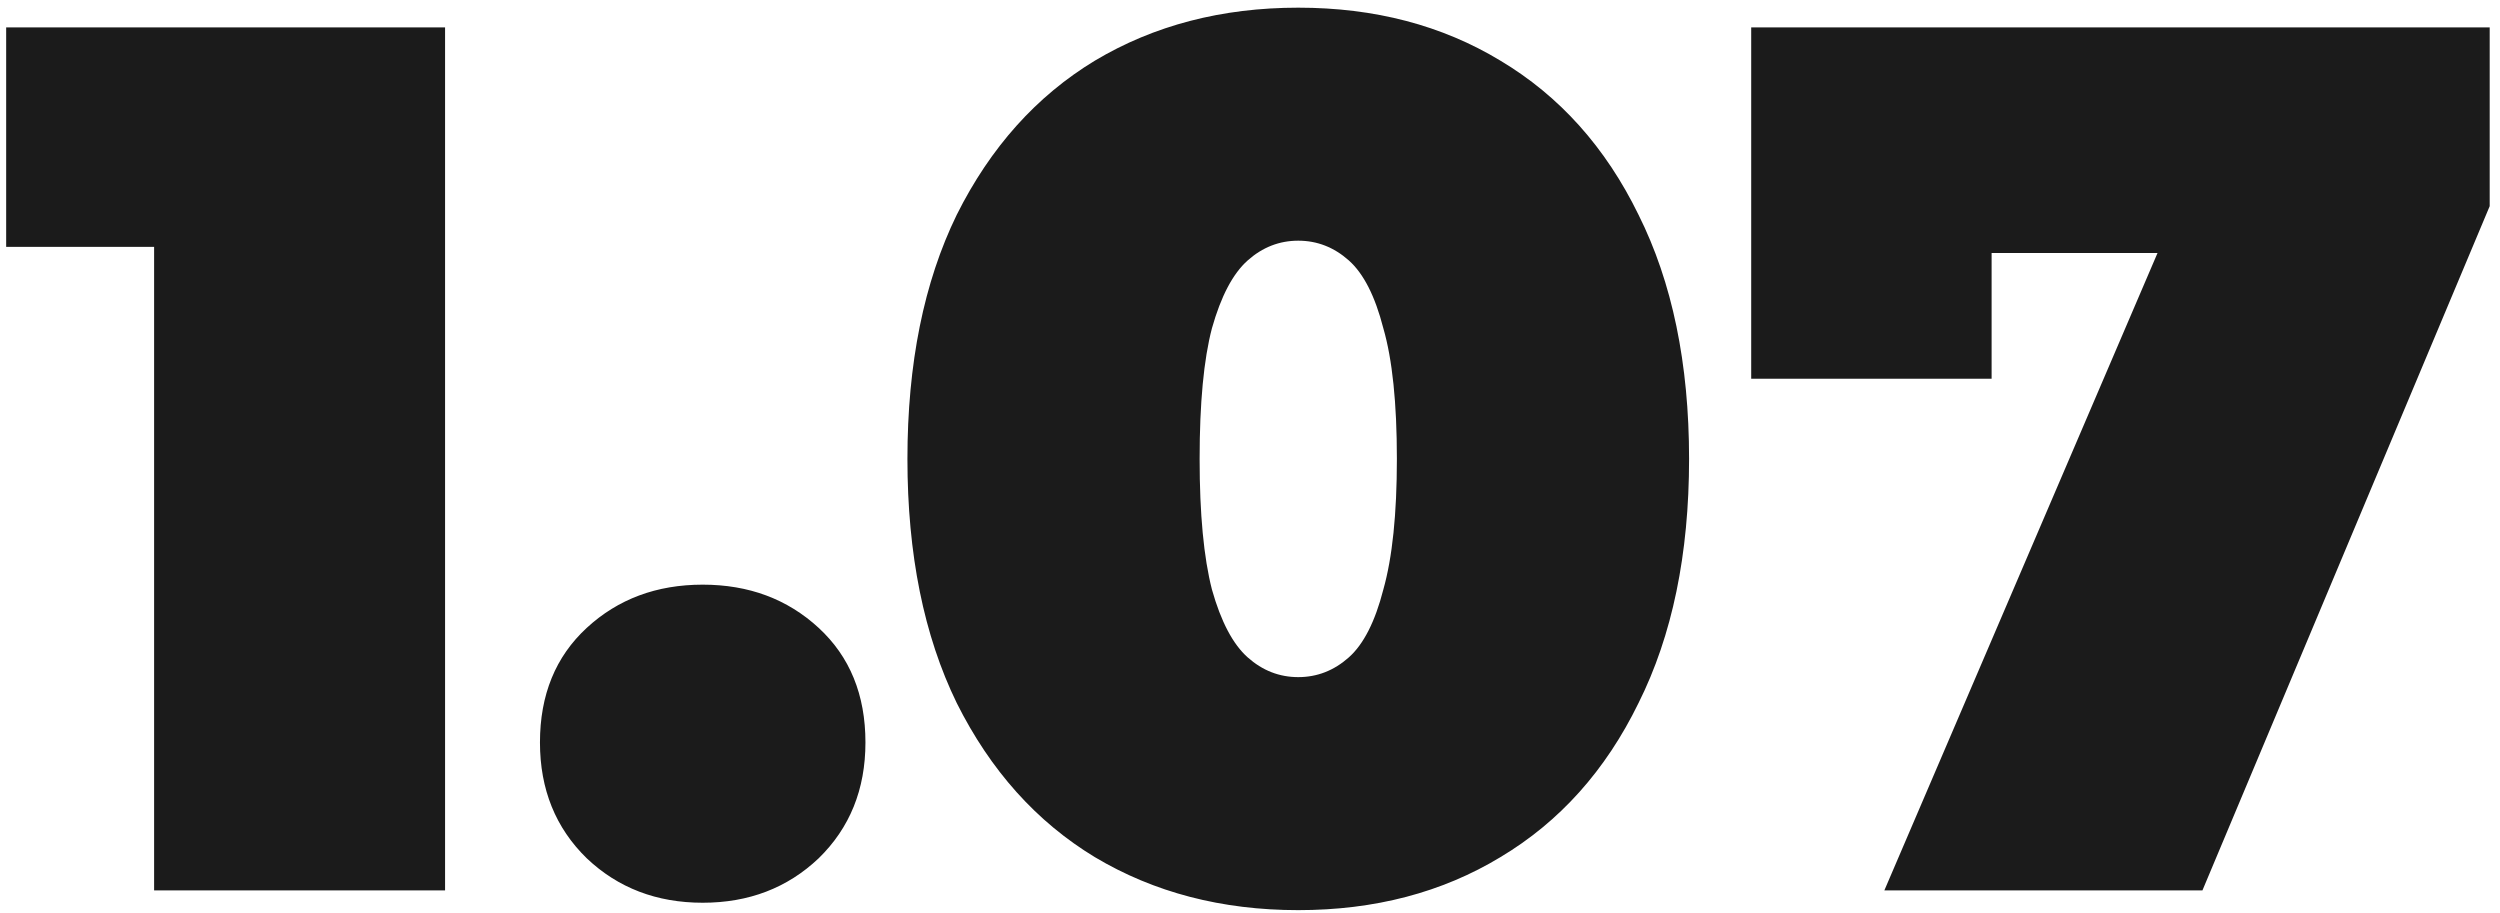 <svg width="219" height="80" viewBox="0 0 219 80" fill="none" xmlns="http://www.w3.org/2000/svg">
<path d="M13.5 78V11.256L24.408 21.624H0.54V2.4H38.988V78H13.5ZM61.557 79.08C57.525 79.08 54.141 77.784 51.405 75.192C48.669 72.528 47.301 69.144 47.301 65.04C47.301 60.864 48.669 57.516 51.405 54.996C54.141 52.476 57.525 51.216 61.557 51.216C65.589 51.216 68.973 52.476 71.709 54.996C74.445 57.516 75.813 60.864 75.813 65.04C75.813 69.144 74.445 72.528 71.709 75.192C68.973 77.784 65.589 79.08 61.557 79.08ZM113.727 79.728C107.031 79.728 101.091 78.18 95.907 75.084C90.795 71.988 86.763 67.488 83.811 61.584C80.931 55.68 79.491 48.552 79.491 40.2C79.491 31.848 80.931 24.72 83.811 18.816C86.763 12.912 90.795 8.412 95.907 5.316C101.091 2.22 107.031 0.672 113.727 0.672C120.423 0.672 126.327 2.22 131.439 5.316C136.623 8.412 140.655 12.912 143.535 18.816C146.487 24.72 147.963 31.848 147.963 40.2C147.963 48.552 146.487 55.68 143.535 61.584C140.655 67.488 136.623 71.988 131.439 75.084C126.327 78.18 120.423 79.728 113.727 79.728ZM113.727 59.316C115.383 59.316 116.859 58.74 118.155 57.588C119.451 56.436 120.459 54.456 121.179 51.648C121.971 48.84 122.367 45.024 122.367 40.2C122.367 35.304 121.971 31.488 121.179 28.752C120.459 25.944 119.451 23.964 118.155 22.812C116.859 21.66 115.383 21.084 113.727 21.084C112.071 21.084 110.595 21.66 109.299 22.812C108.003 23.964 106.959 25.944 106.167 28.752C105.447 31.488 105.087 35.304 105.087 40.2C105.087 45.024 105.447 48.84 106.167 51.648C106.959 54.456 108.003 56.436 109.299 57.588C110.595 58.74 112.071 59.316 113.727 59.316ZM165.069 78L193.581 11.472L200.385 22.164H164.529L174.465 10.608V33.18H153.405V2.4H218.097V18.06L192.933 78H165.069Z" fill="#1B1B1B"/>
</svg>
